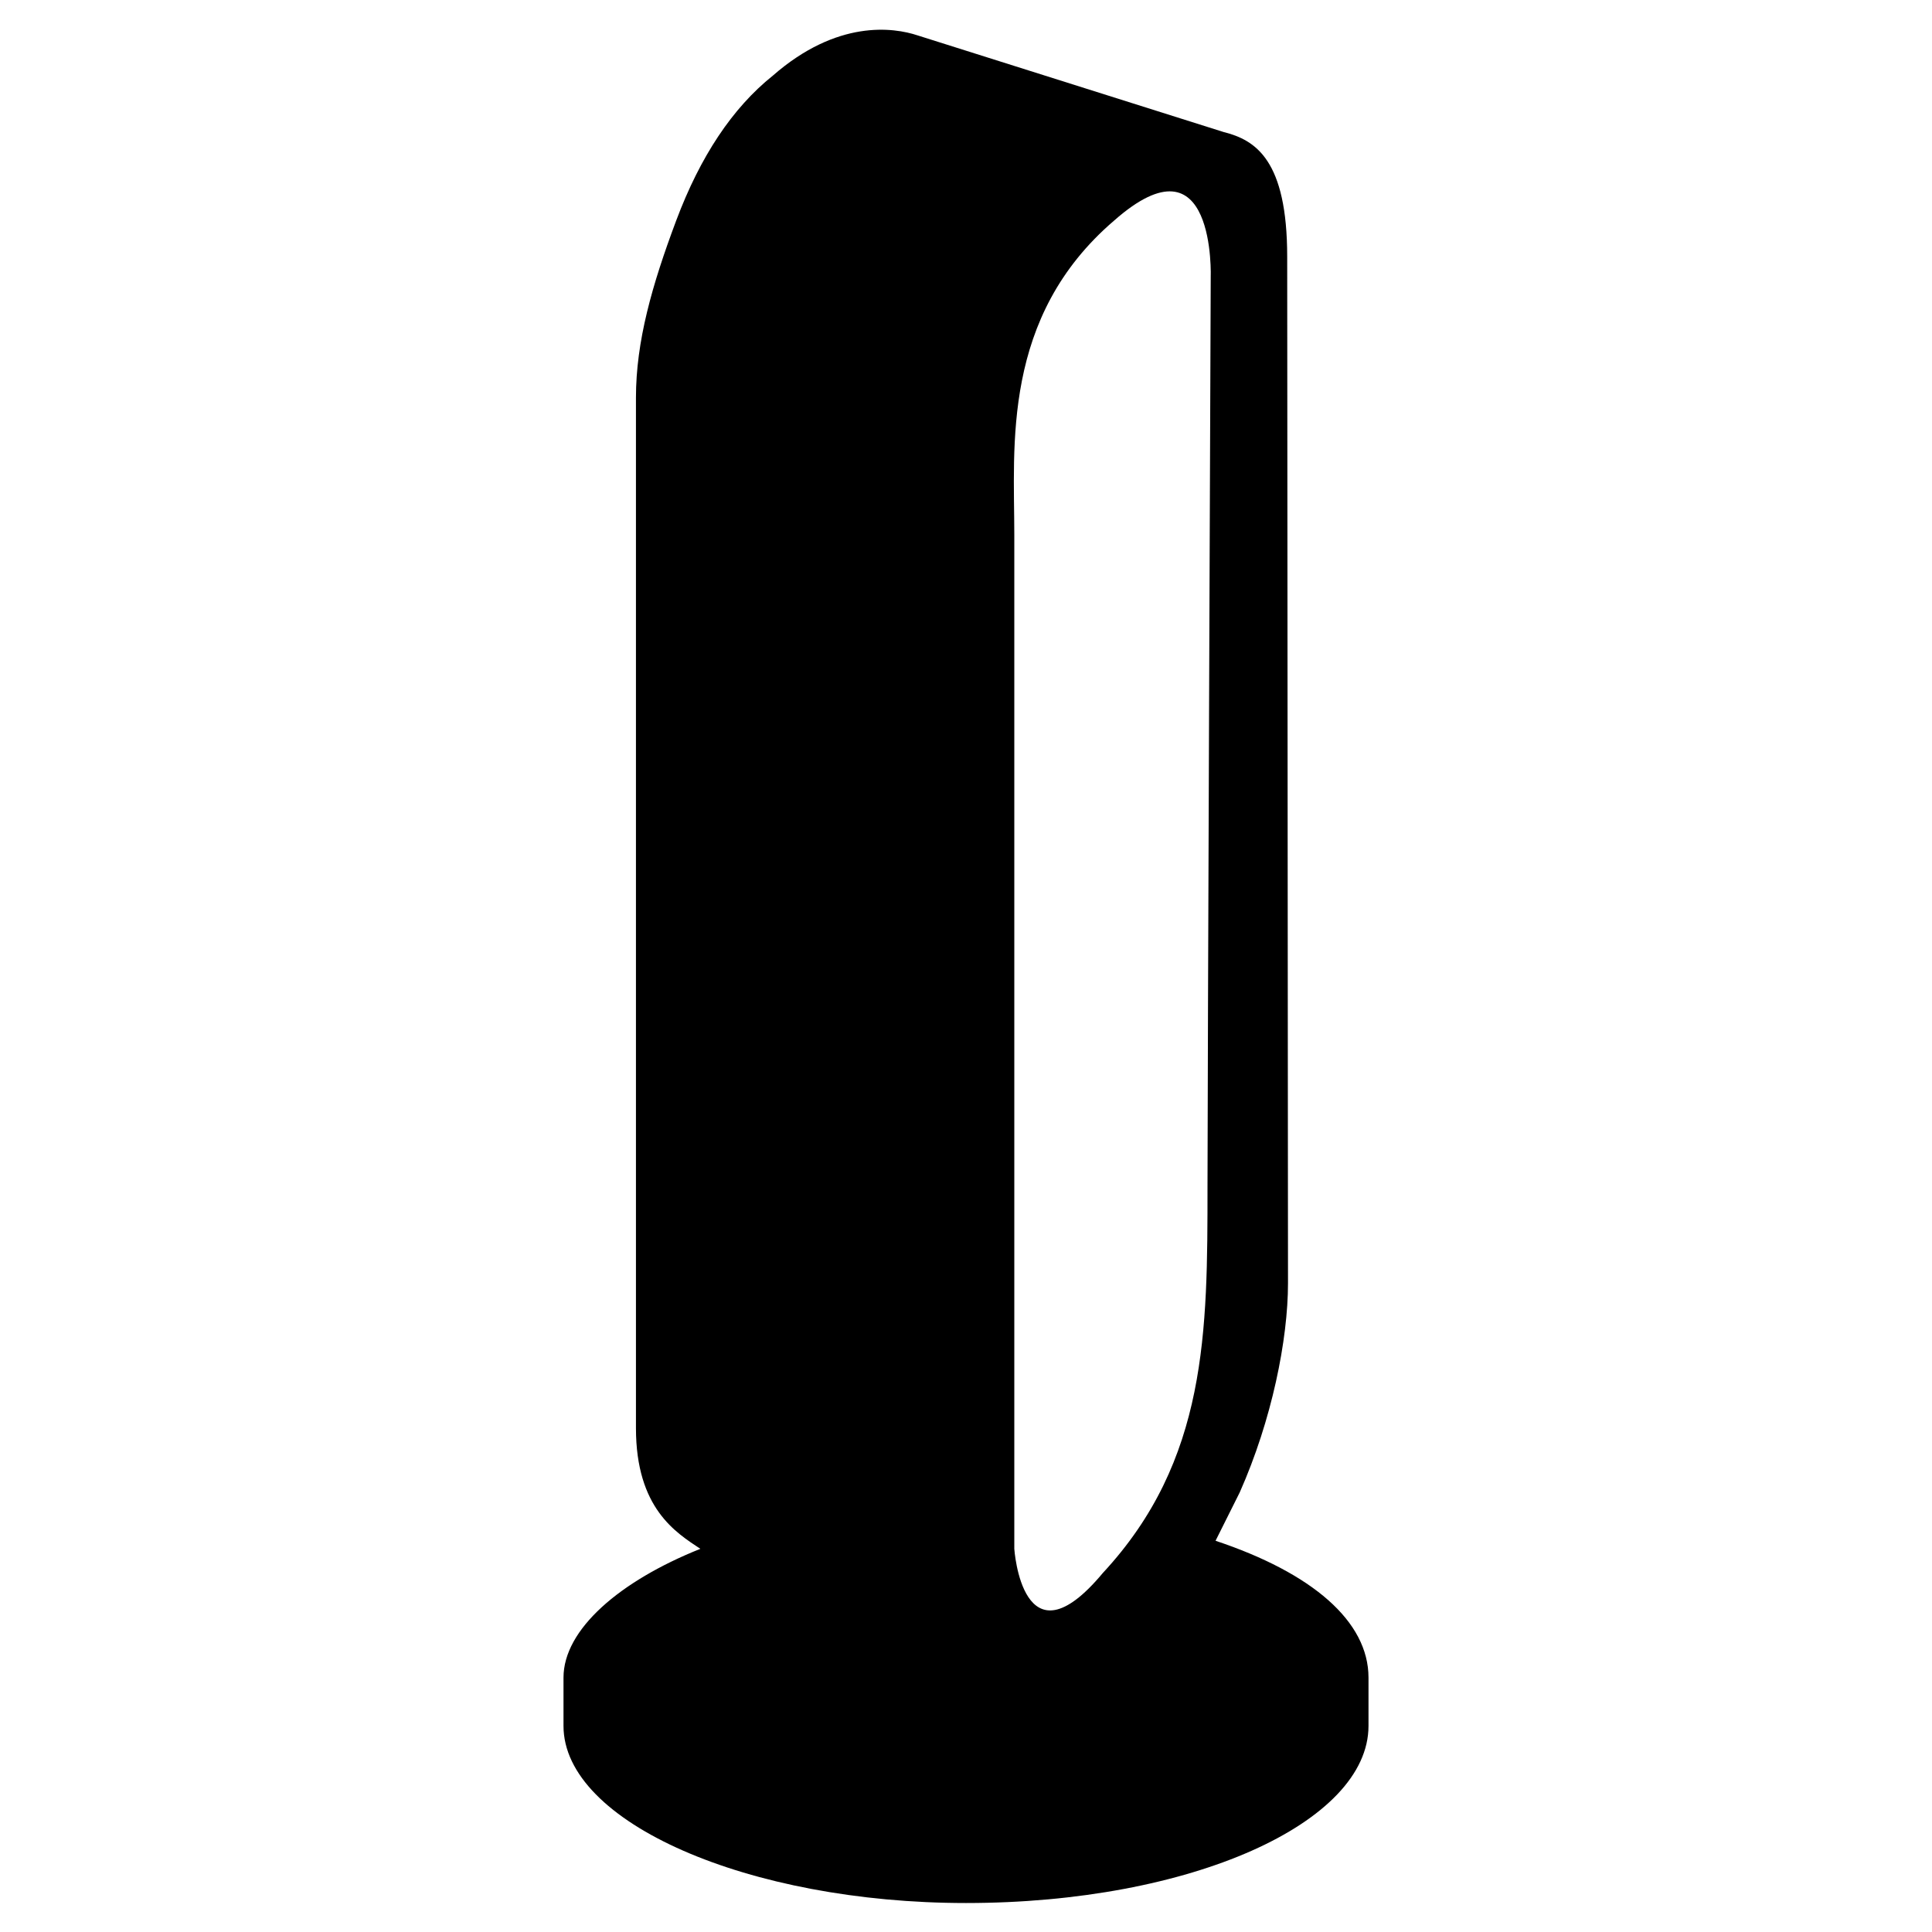 <svg viewBox="0 0 24 24" height="24px" width="24px" xmlns="http://www.w3.org/2000/svg"><title>hue:play-bar-v</title><desc>Source: https://github.com/arallsopp/hass-hue-icons</desc><path d="M15.1,19.14c0.1-0.2,0.2-0.4,0.3-0.6c0.4-0.9,0.6-1.9,0.6-2.6L15.99,3.19c0-1.2-0.39-1.45-0.79-1.55l0,0l-3.8-1.2 c-0.3-0.1-1-0.2-1.8,0.5c-0.5,0.4-0.9,1-1.2,1.8c-0.3,0.8-0.5,1.5-0.5,2.2v12.8c0,1,0.5,1.3,0.8,1.5c-1,0.4-1.7,1-1.7,1.6v0.6 c0,1.2,2.3,2.2,5,2.2c2.8,0,5-1,5-2.2v-0.6C17,20.14,16.3,19.54,15.1,19.14z M12.6,6.64c0-1.1-0.16-2.7,1.24-3.9 c1.27-1.12,1.2,0.71,1.2,0.71S15,13.64,15,14.74c0,1.8,0,3.4-1.3,4.8c-1,1.2-1.1-0.3-1.1-0.3S12.6,7.64,12.6,6.64z"/></svg>